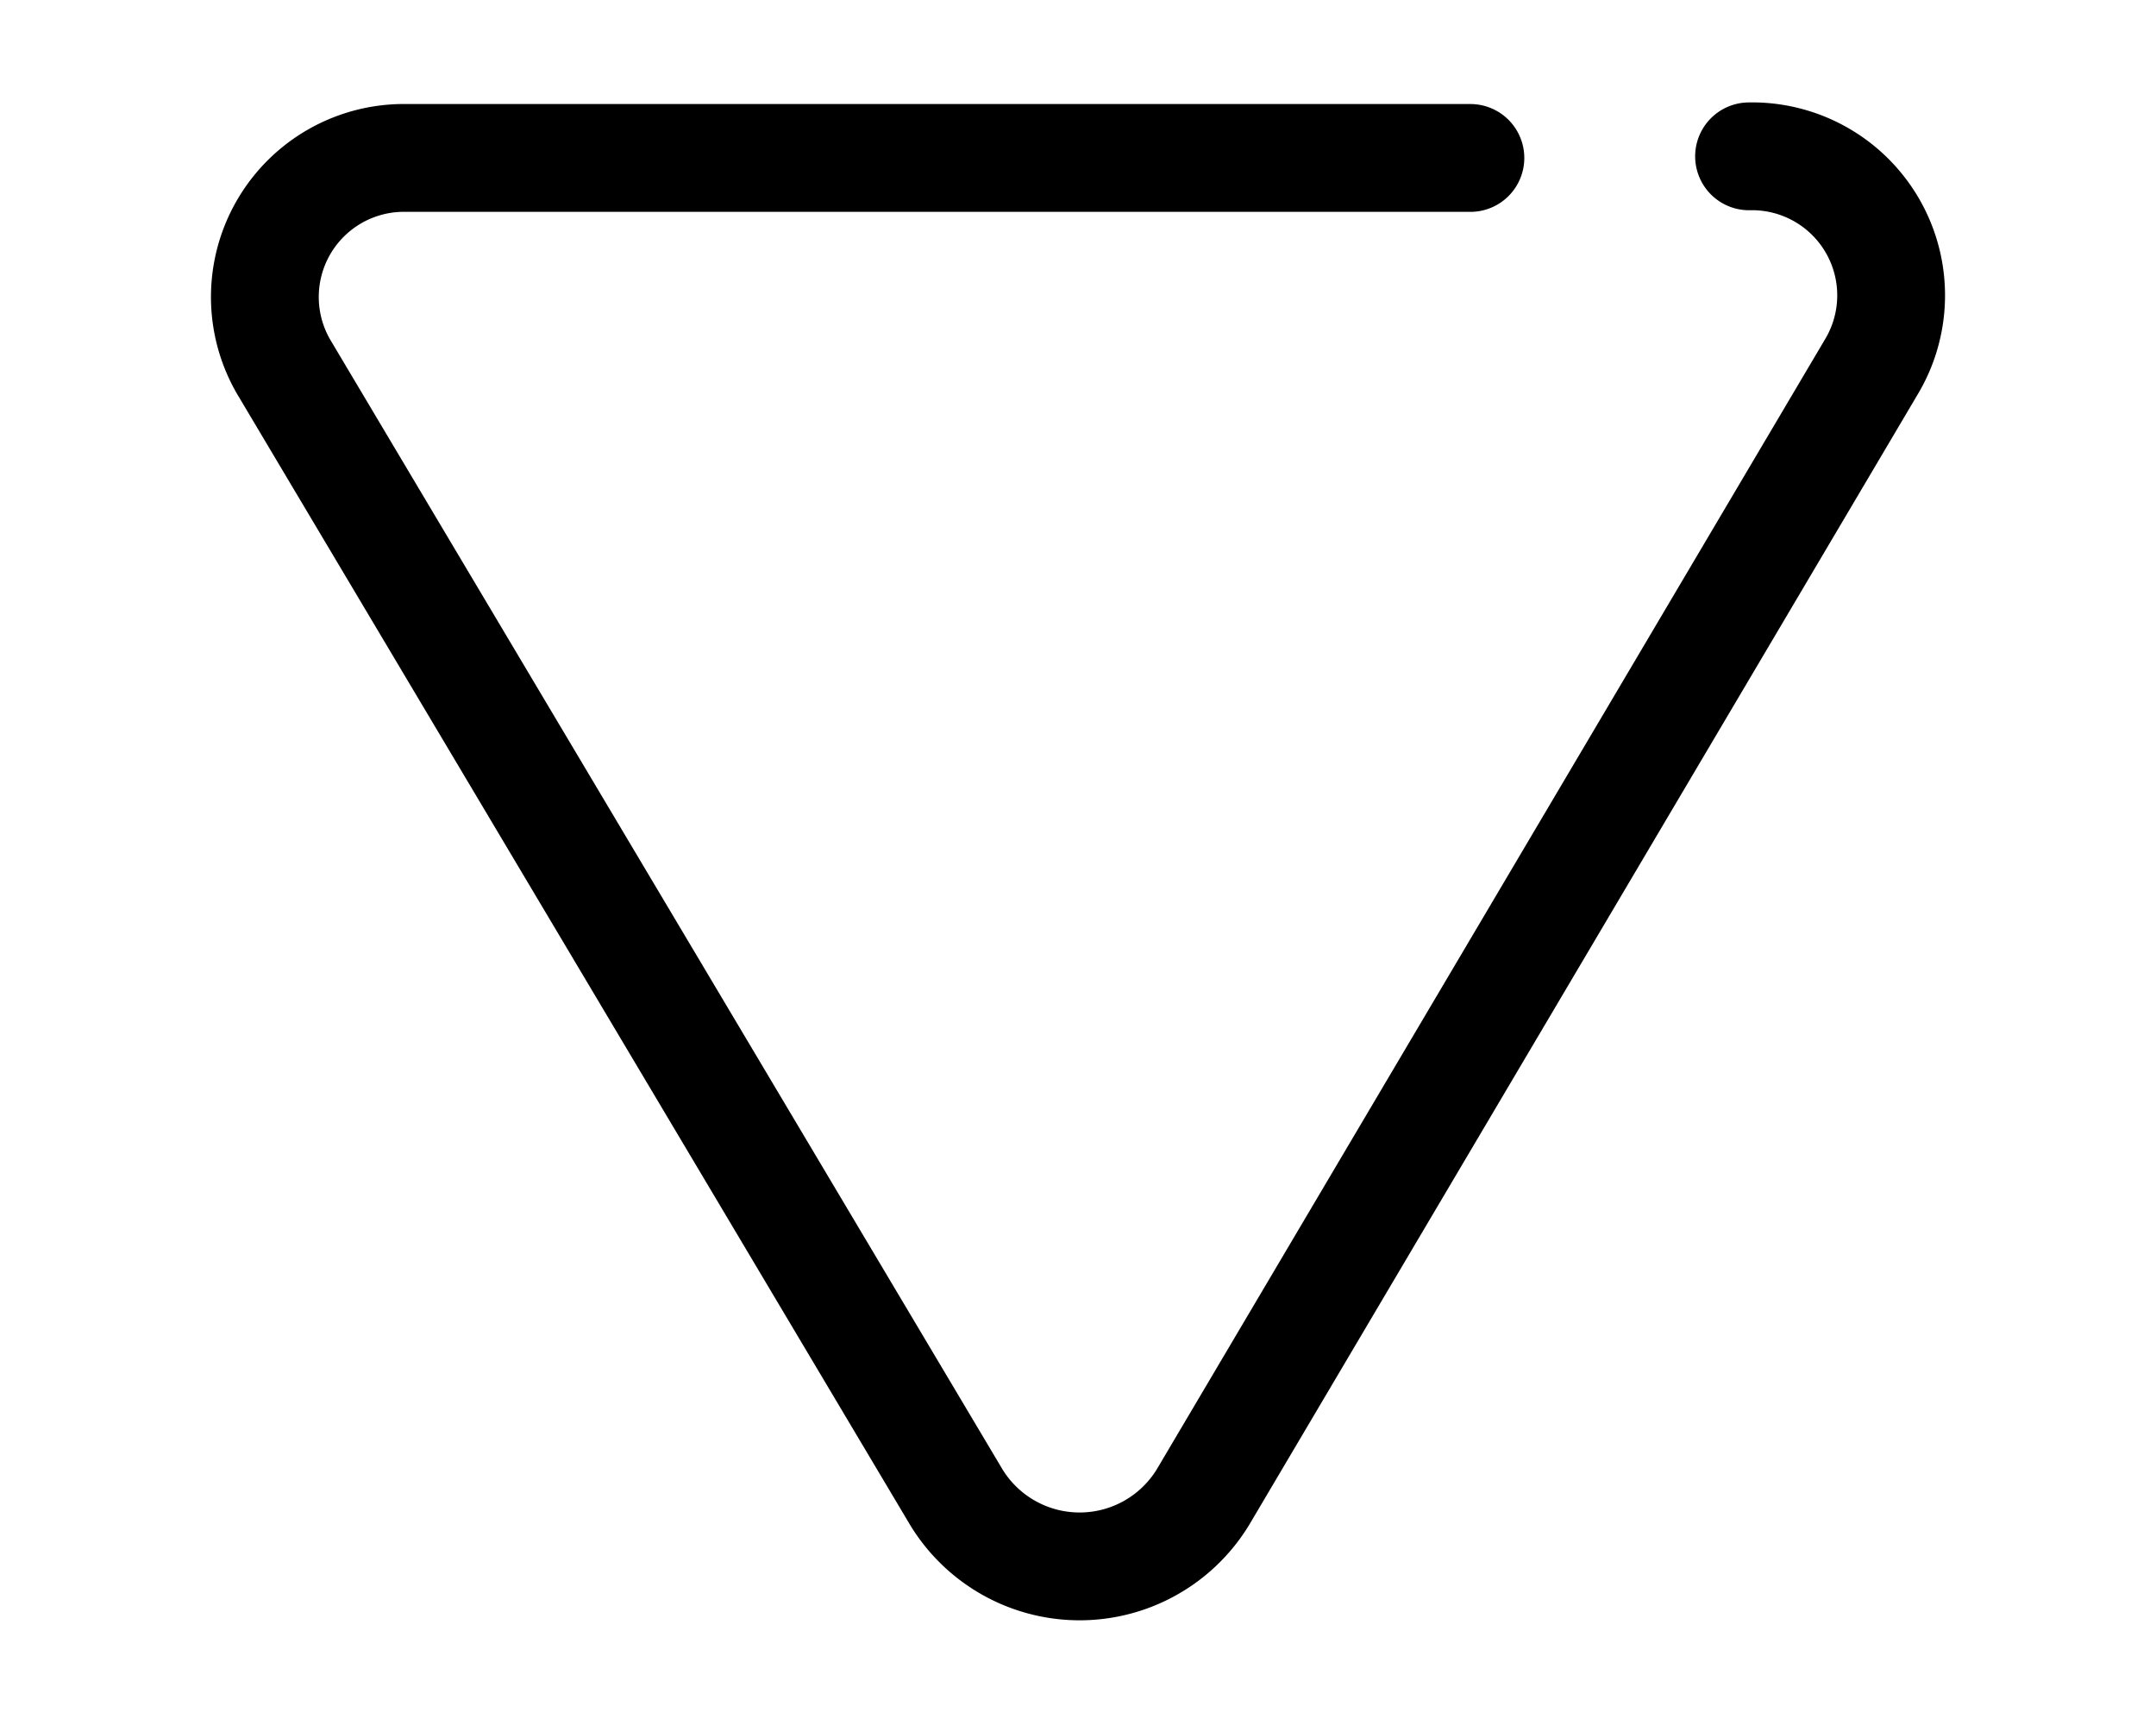 <svg xmlns="http://www.w3.org/2000/svg" viewBox="0 0 40 32">
    <path
        fill="none"
        stroke="#000000"
        stroke-linecap="round"
        stroke-miterlimit="10"
        stroke-width="2"
        d="M32.45,2.9a2.58,2.58,0,0,1,2.29,3.87l-12.42,21a2.68,2.68,0,0,1-4.58,0L5.26,6.8A2.58,2.58,0,0,1,7.55,2.93l19.73,0"
    />
</svg>
